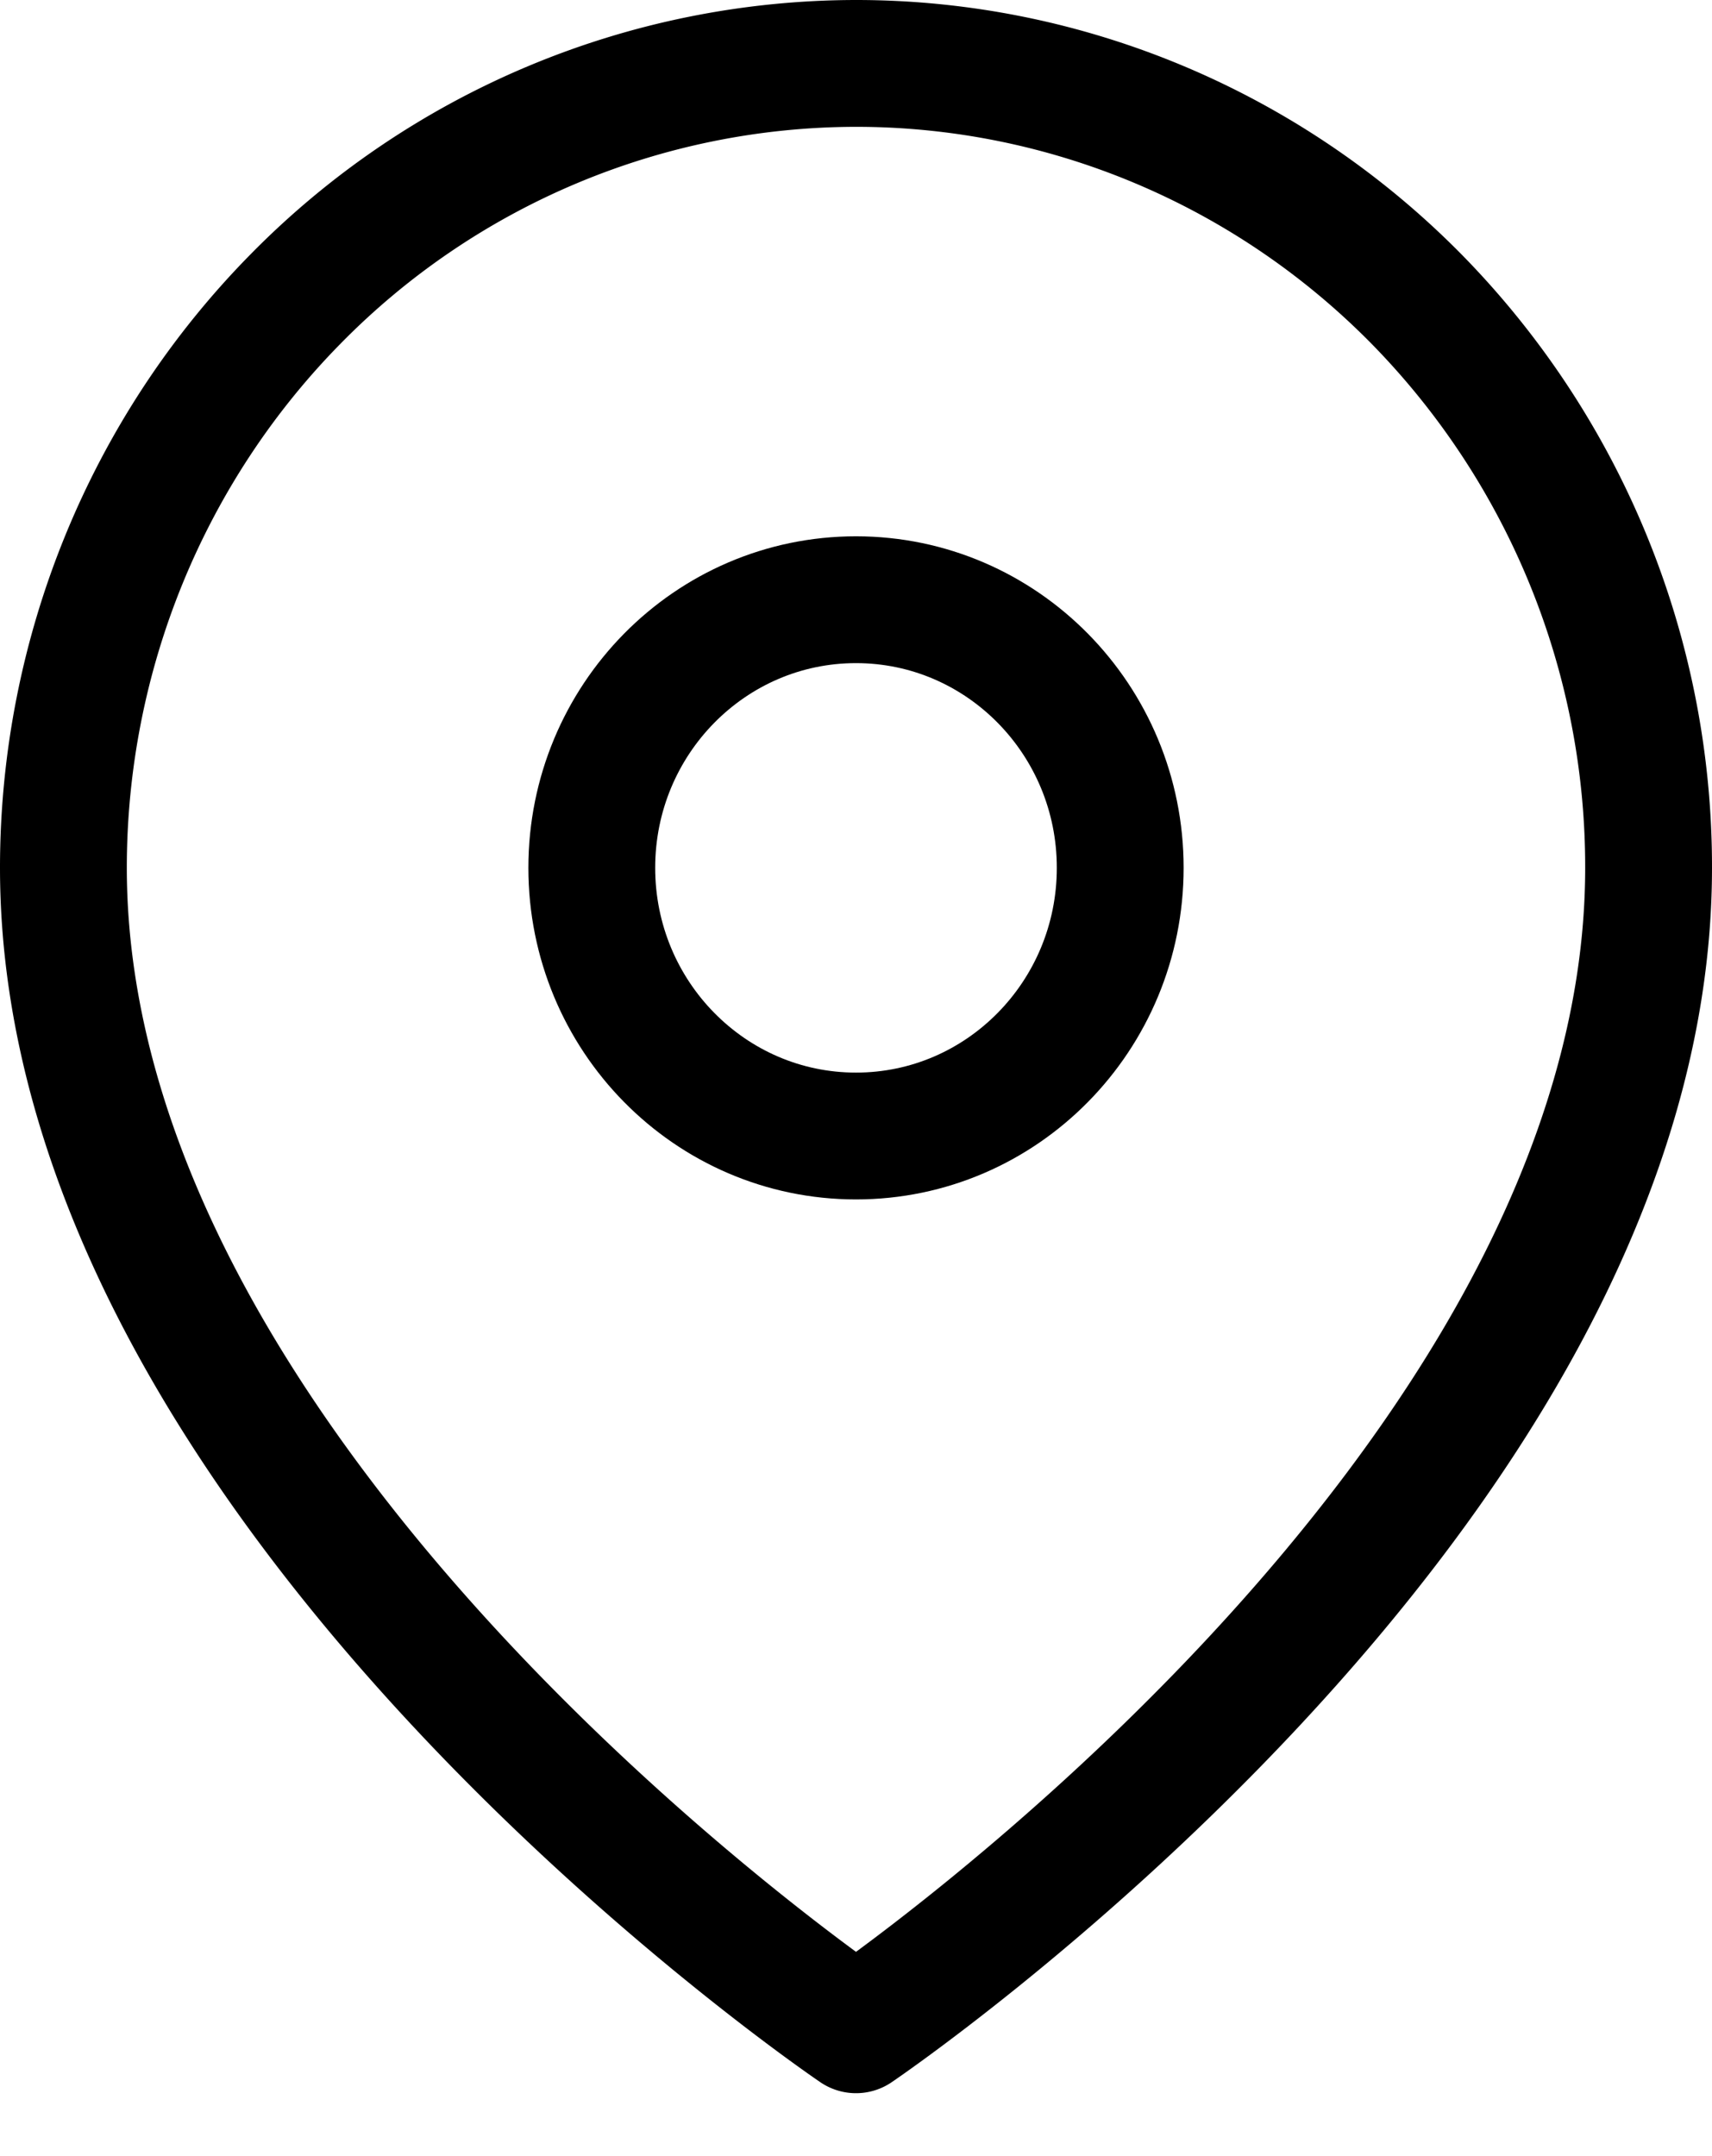 <svg width="27" height="34" fill="none" xmlns="http://www.w3.org/2000/svg"><path d="M26 13.685c0 9.867-12.5 18.323-12.5 18.323S1 23.551 1 13.685c0-3.364 1.317-6.59 3.661-8.97A12.408 12.408 0 0113.5 1c3.315 0 6.495 1.336 8.839 3.715A12.781 12.781 0 0126 13.685z" stroke="#000" stroke-width="2" stroke-linecap="round" stroke-linejoin="round"/><path d="M13.5 17.914c2.301 0 4.167-1.894 4.167-4.229S15.8 9.457 13.5 9.457c-2.301 0-4.167 1.893-4.167 4.228s1.866 4.229 4.167 4.229z" stroke="#000" stroke-width="2" stroke-linecap="round" stroke-linejoin="round"/></svg>